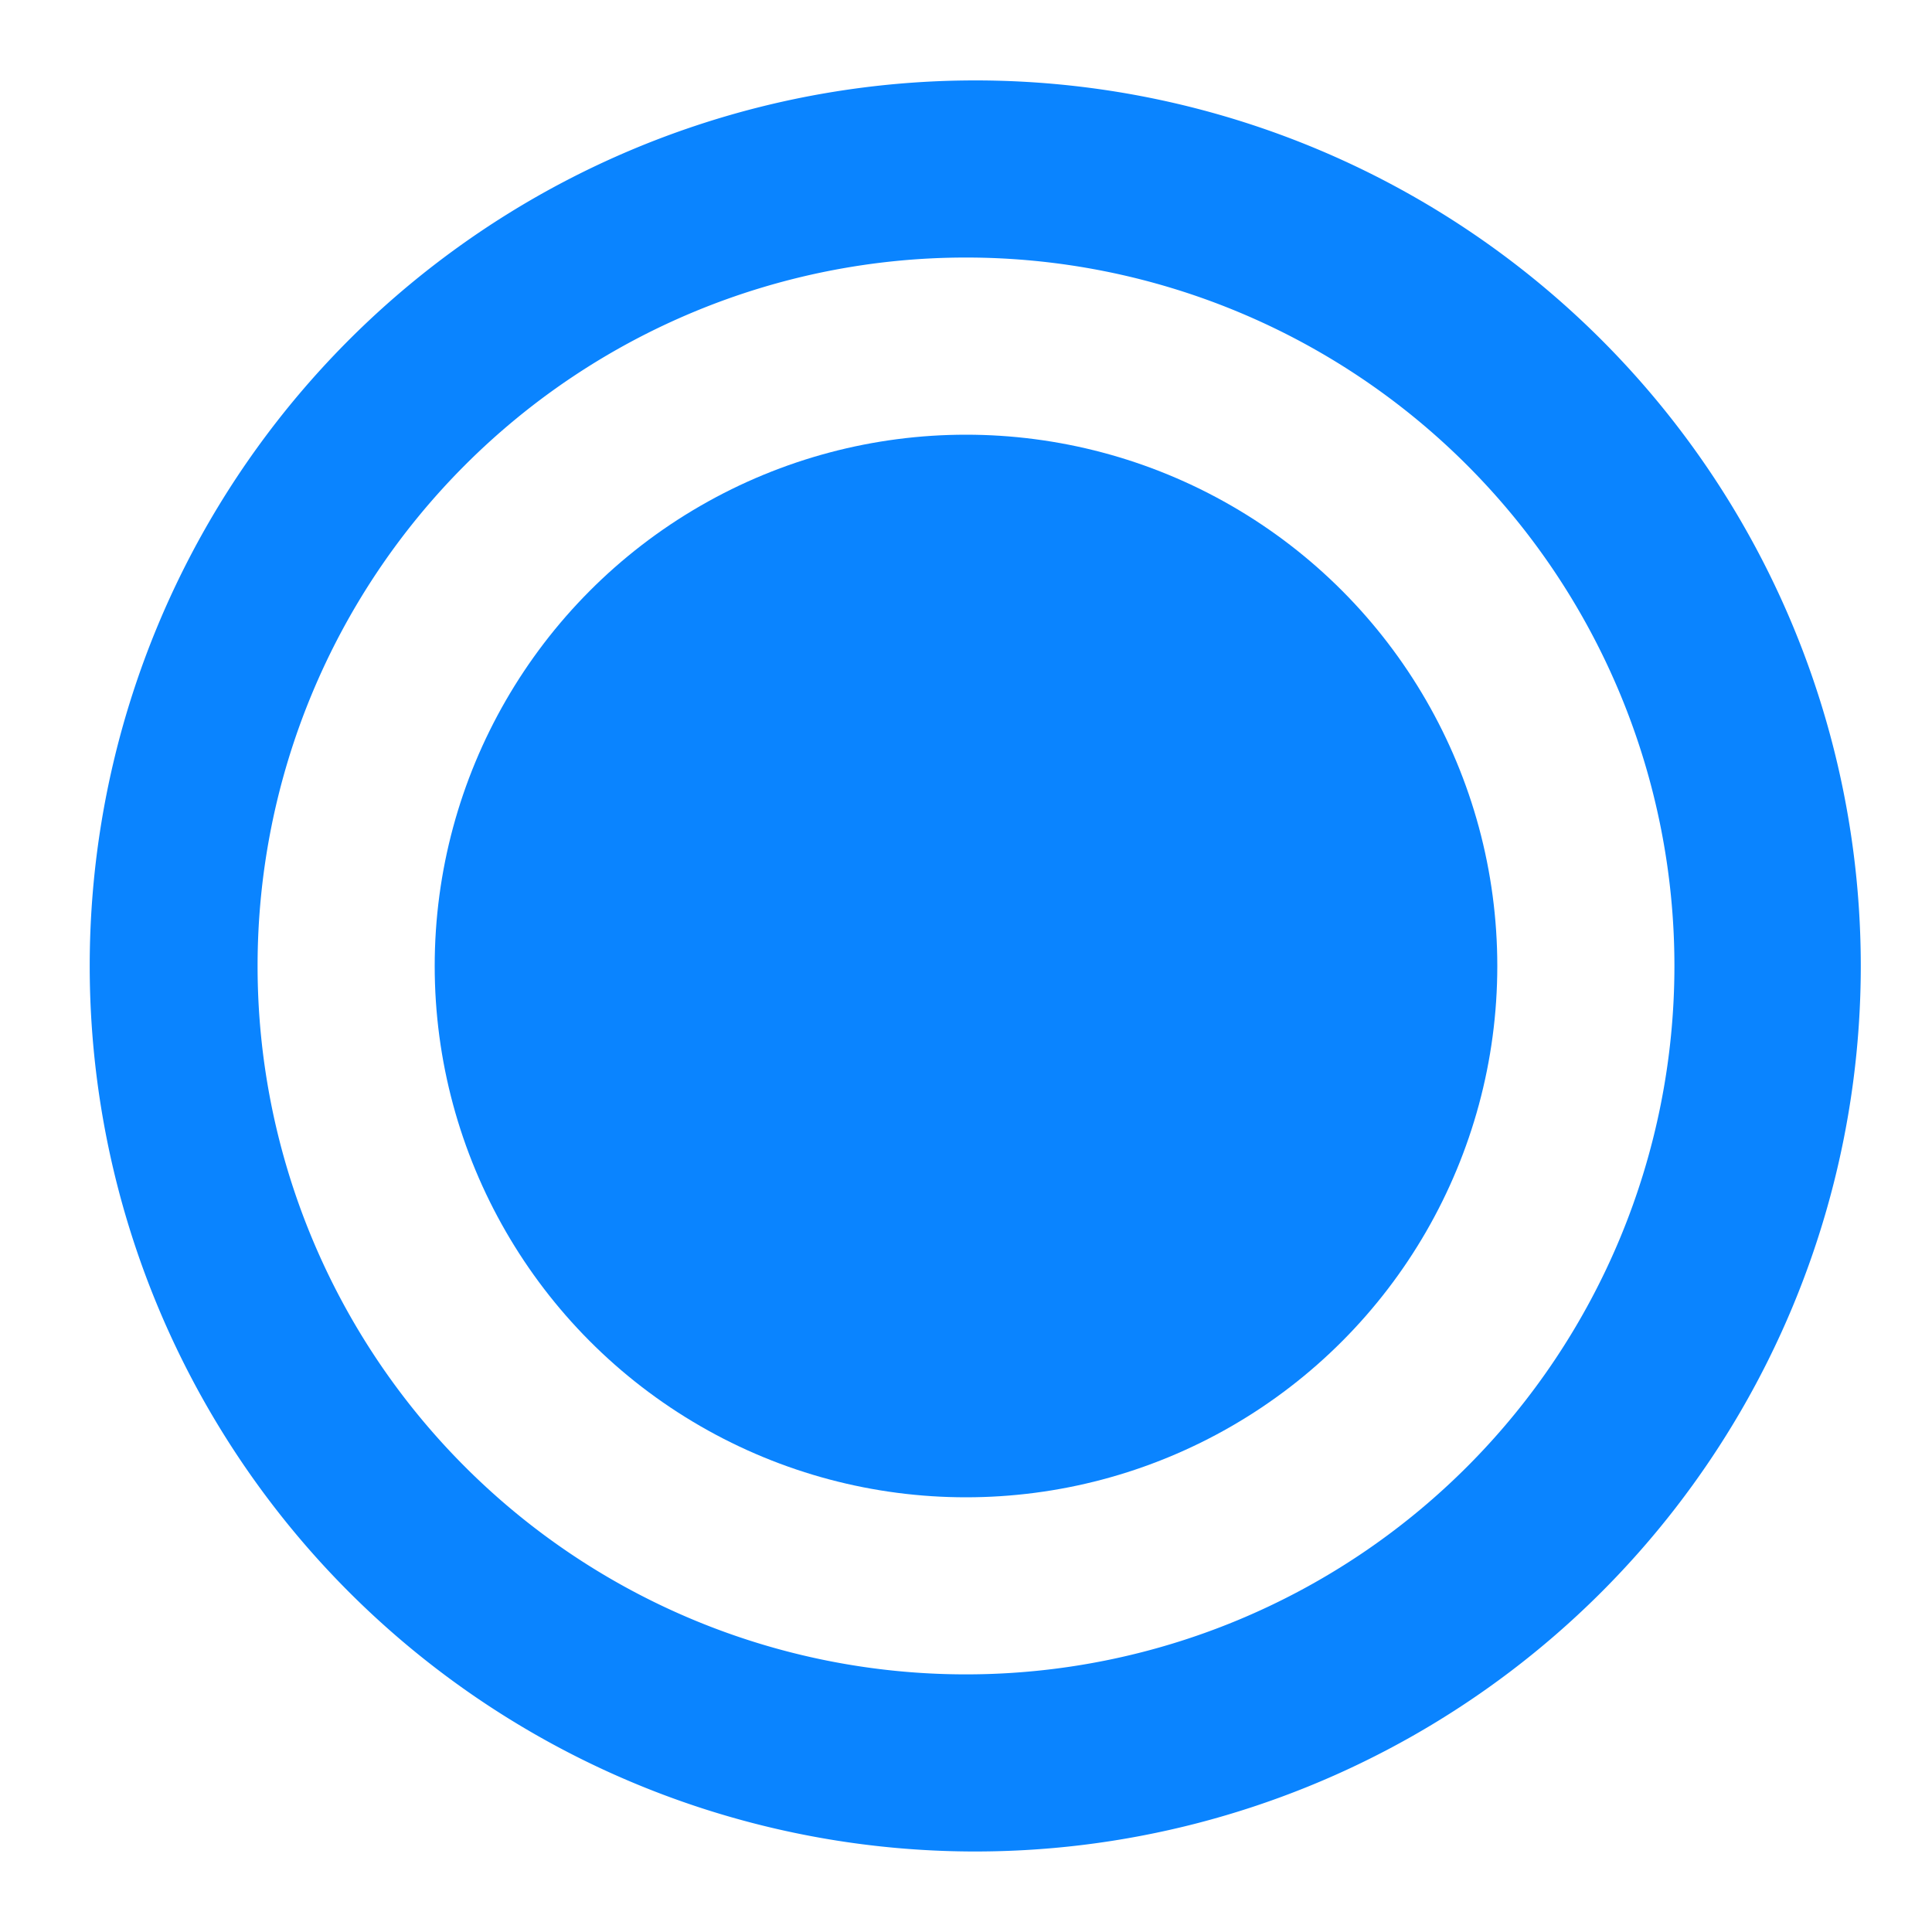 <svg width="20" height="20" viewBox="0 0 20 20" xmlns="http://www.w3.org/2000/svg">
    <g transform="translate(.833 .833)" fill="#0A84FF" fill-rule="evenodd">
        <path d="M9.167 0a9.167 9.167 0 1 1 0 18.333A9.167 9.167 0 0 1 9.167 0zm0 1.833a7.333 7.333 0 1 0 0 14.667 7.333 7.333 0 0 0 0-14.667z" fill-rule="nonzero"/>
        <circle cx="9.167" cy="9.167" r="5.5"/>
    </g>
</svg>

